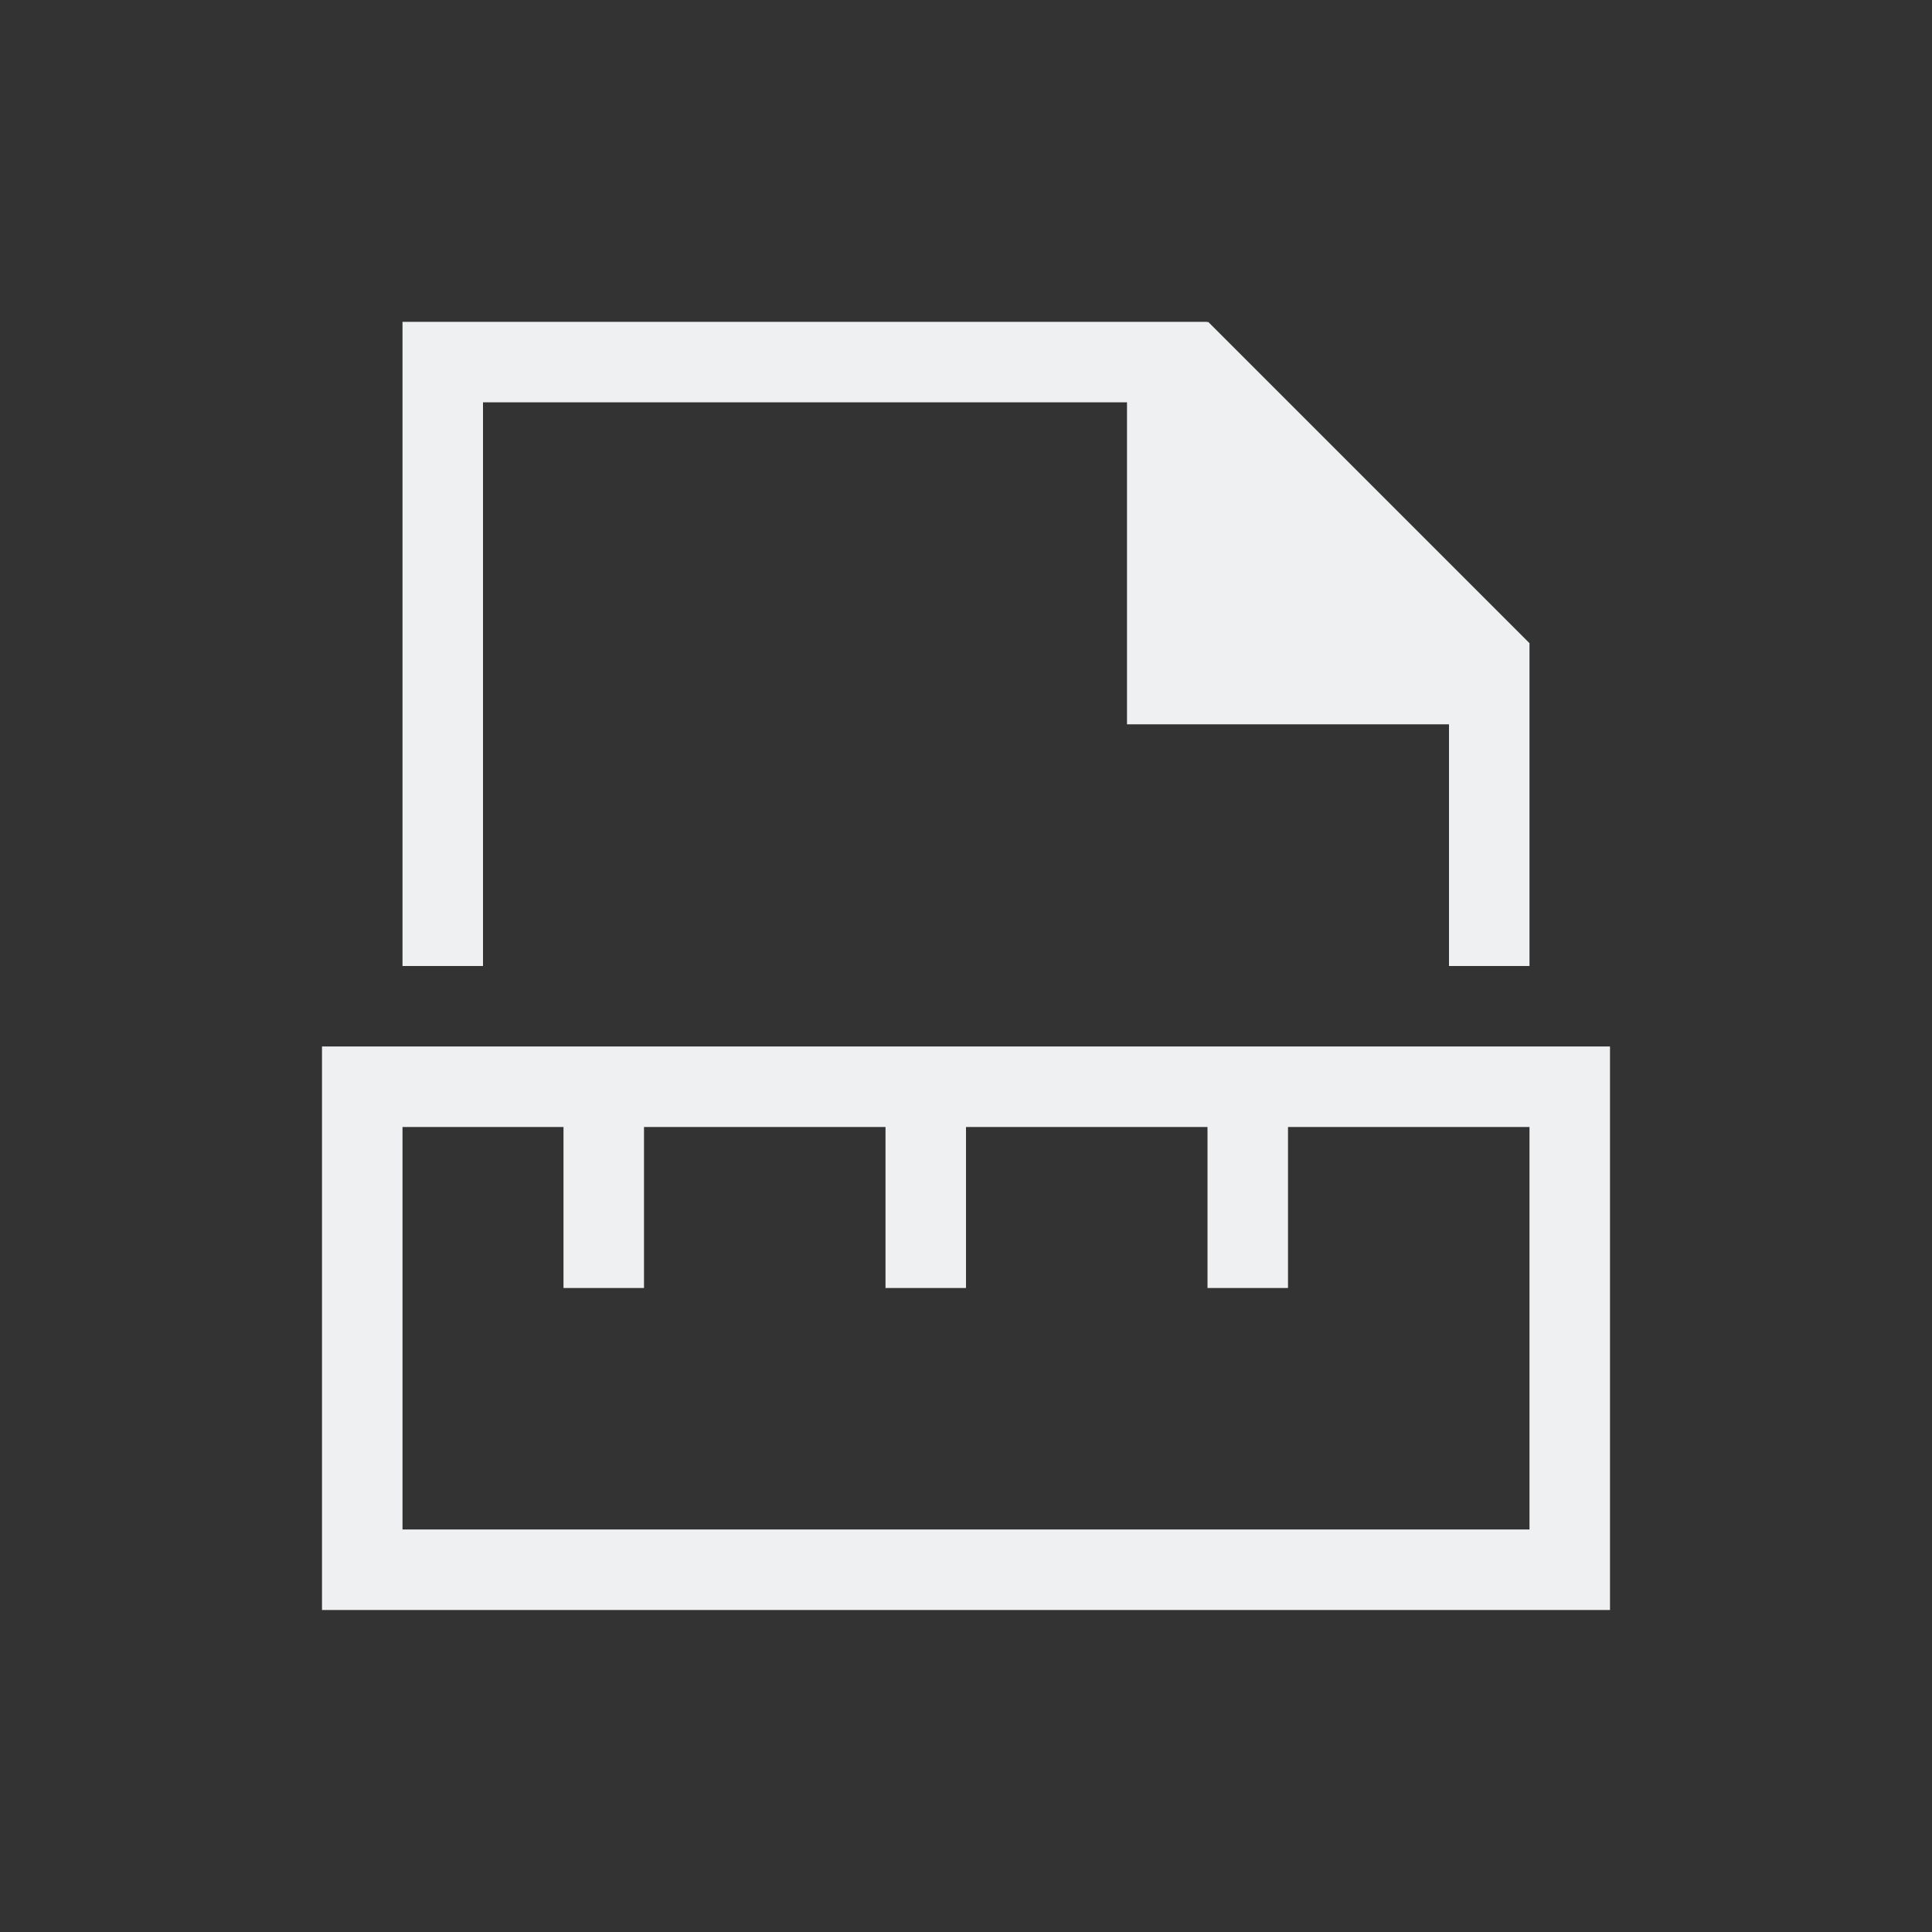 <svg viewBox="0 0 24 24" xmlns="http://www.w3.org/2000/svg"><rect x="0" y="0" width="24" height="24" fill="#333333" stroke="none"/><path d="m5 3.998v8.002h1v-7.002h8v3 1h4v3.002h1v-2.594-1.406-.01l-3.992-3.992-.008.01v-.01h-1-8zm-1 9.002v1 5 1h15 1v-7h-1zm1 1h2v2h1v-2h3v2h1v-2h3v2h1v-2h3v5h-14z" fill="#eff0f1"/></svg>